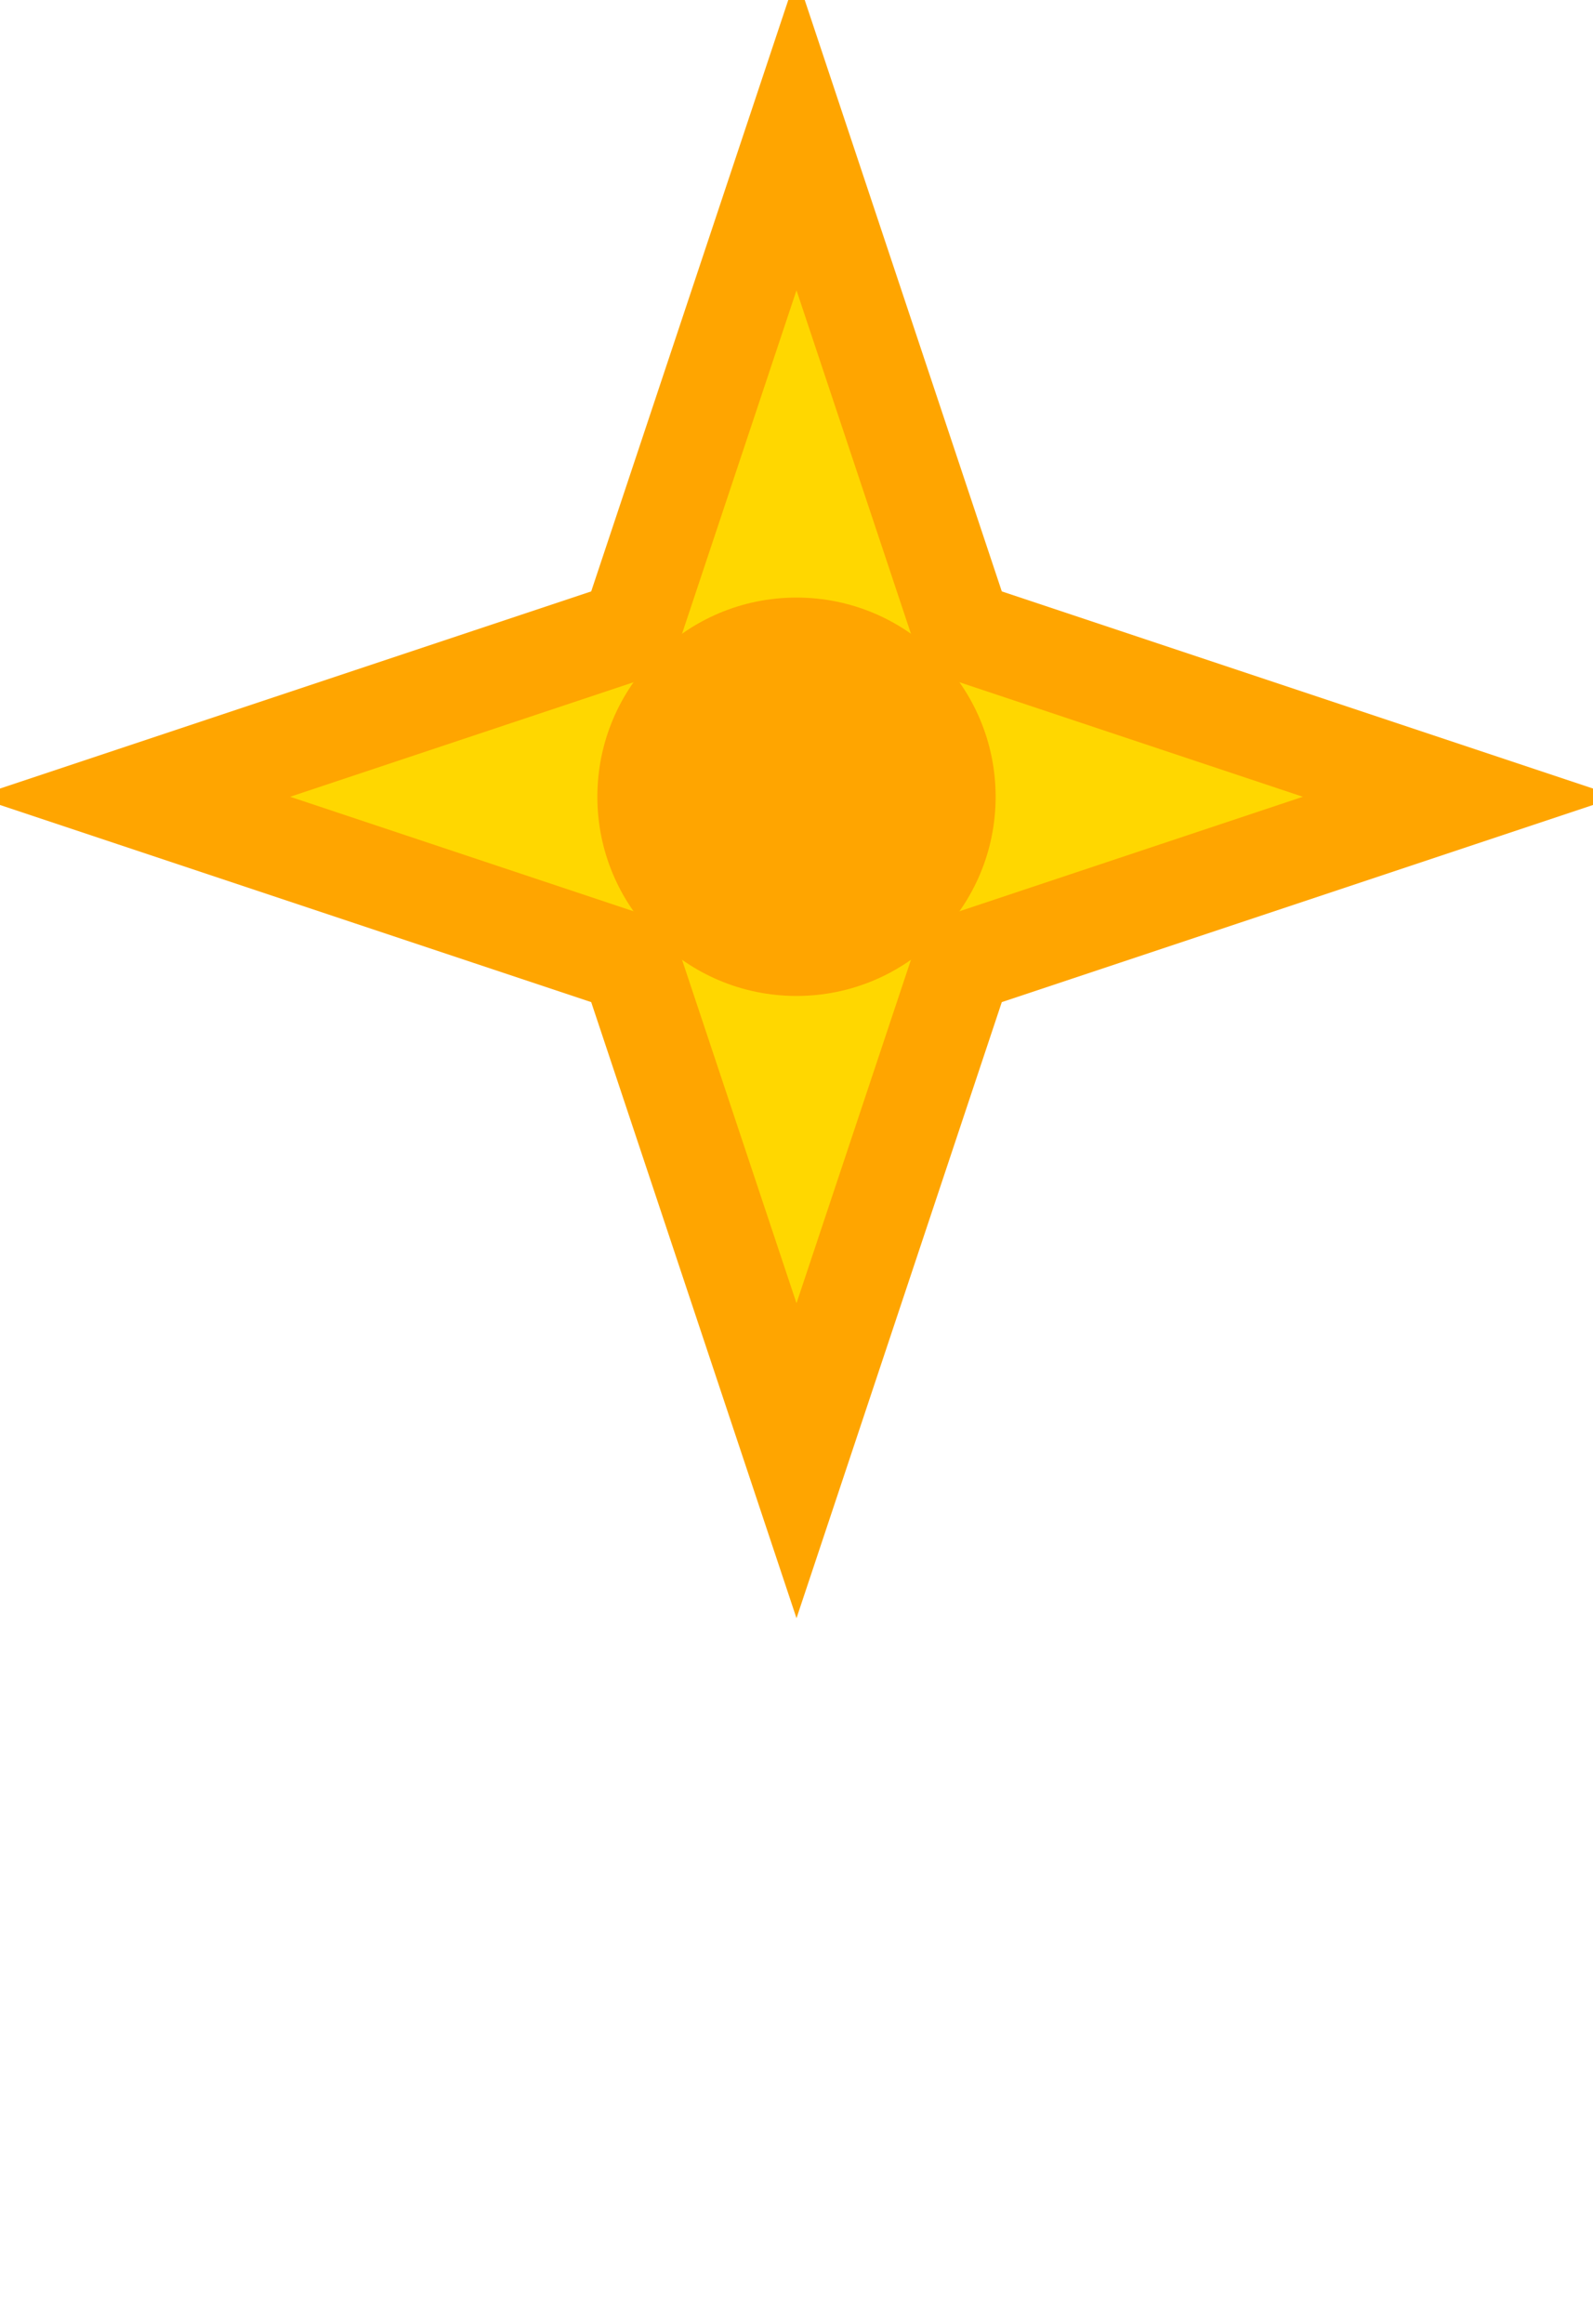 <svg width="24" height="35" viewBox="0 0 24 35" fill="none" xmlns="http://www.w3.org/2000/svg">
  <!-- 별 모양 (내 위치) -->
  <path d="M12 2L14.5 9.5L22 12L14.5 14.5L12 22L9.5 14.5L2 12L9.5 9.5L12 2Z" fill="#FFD700" stroke="#FFA500" stroke-width="1.5"/>
  <circle cx="12" cy="12" r="3" fill="#FFA500"/>
</svg>
